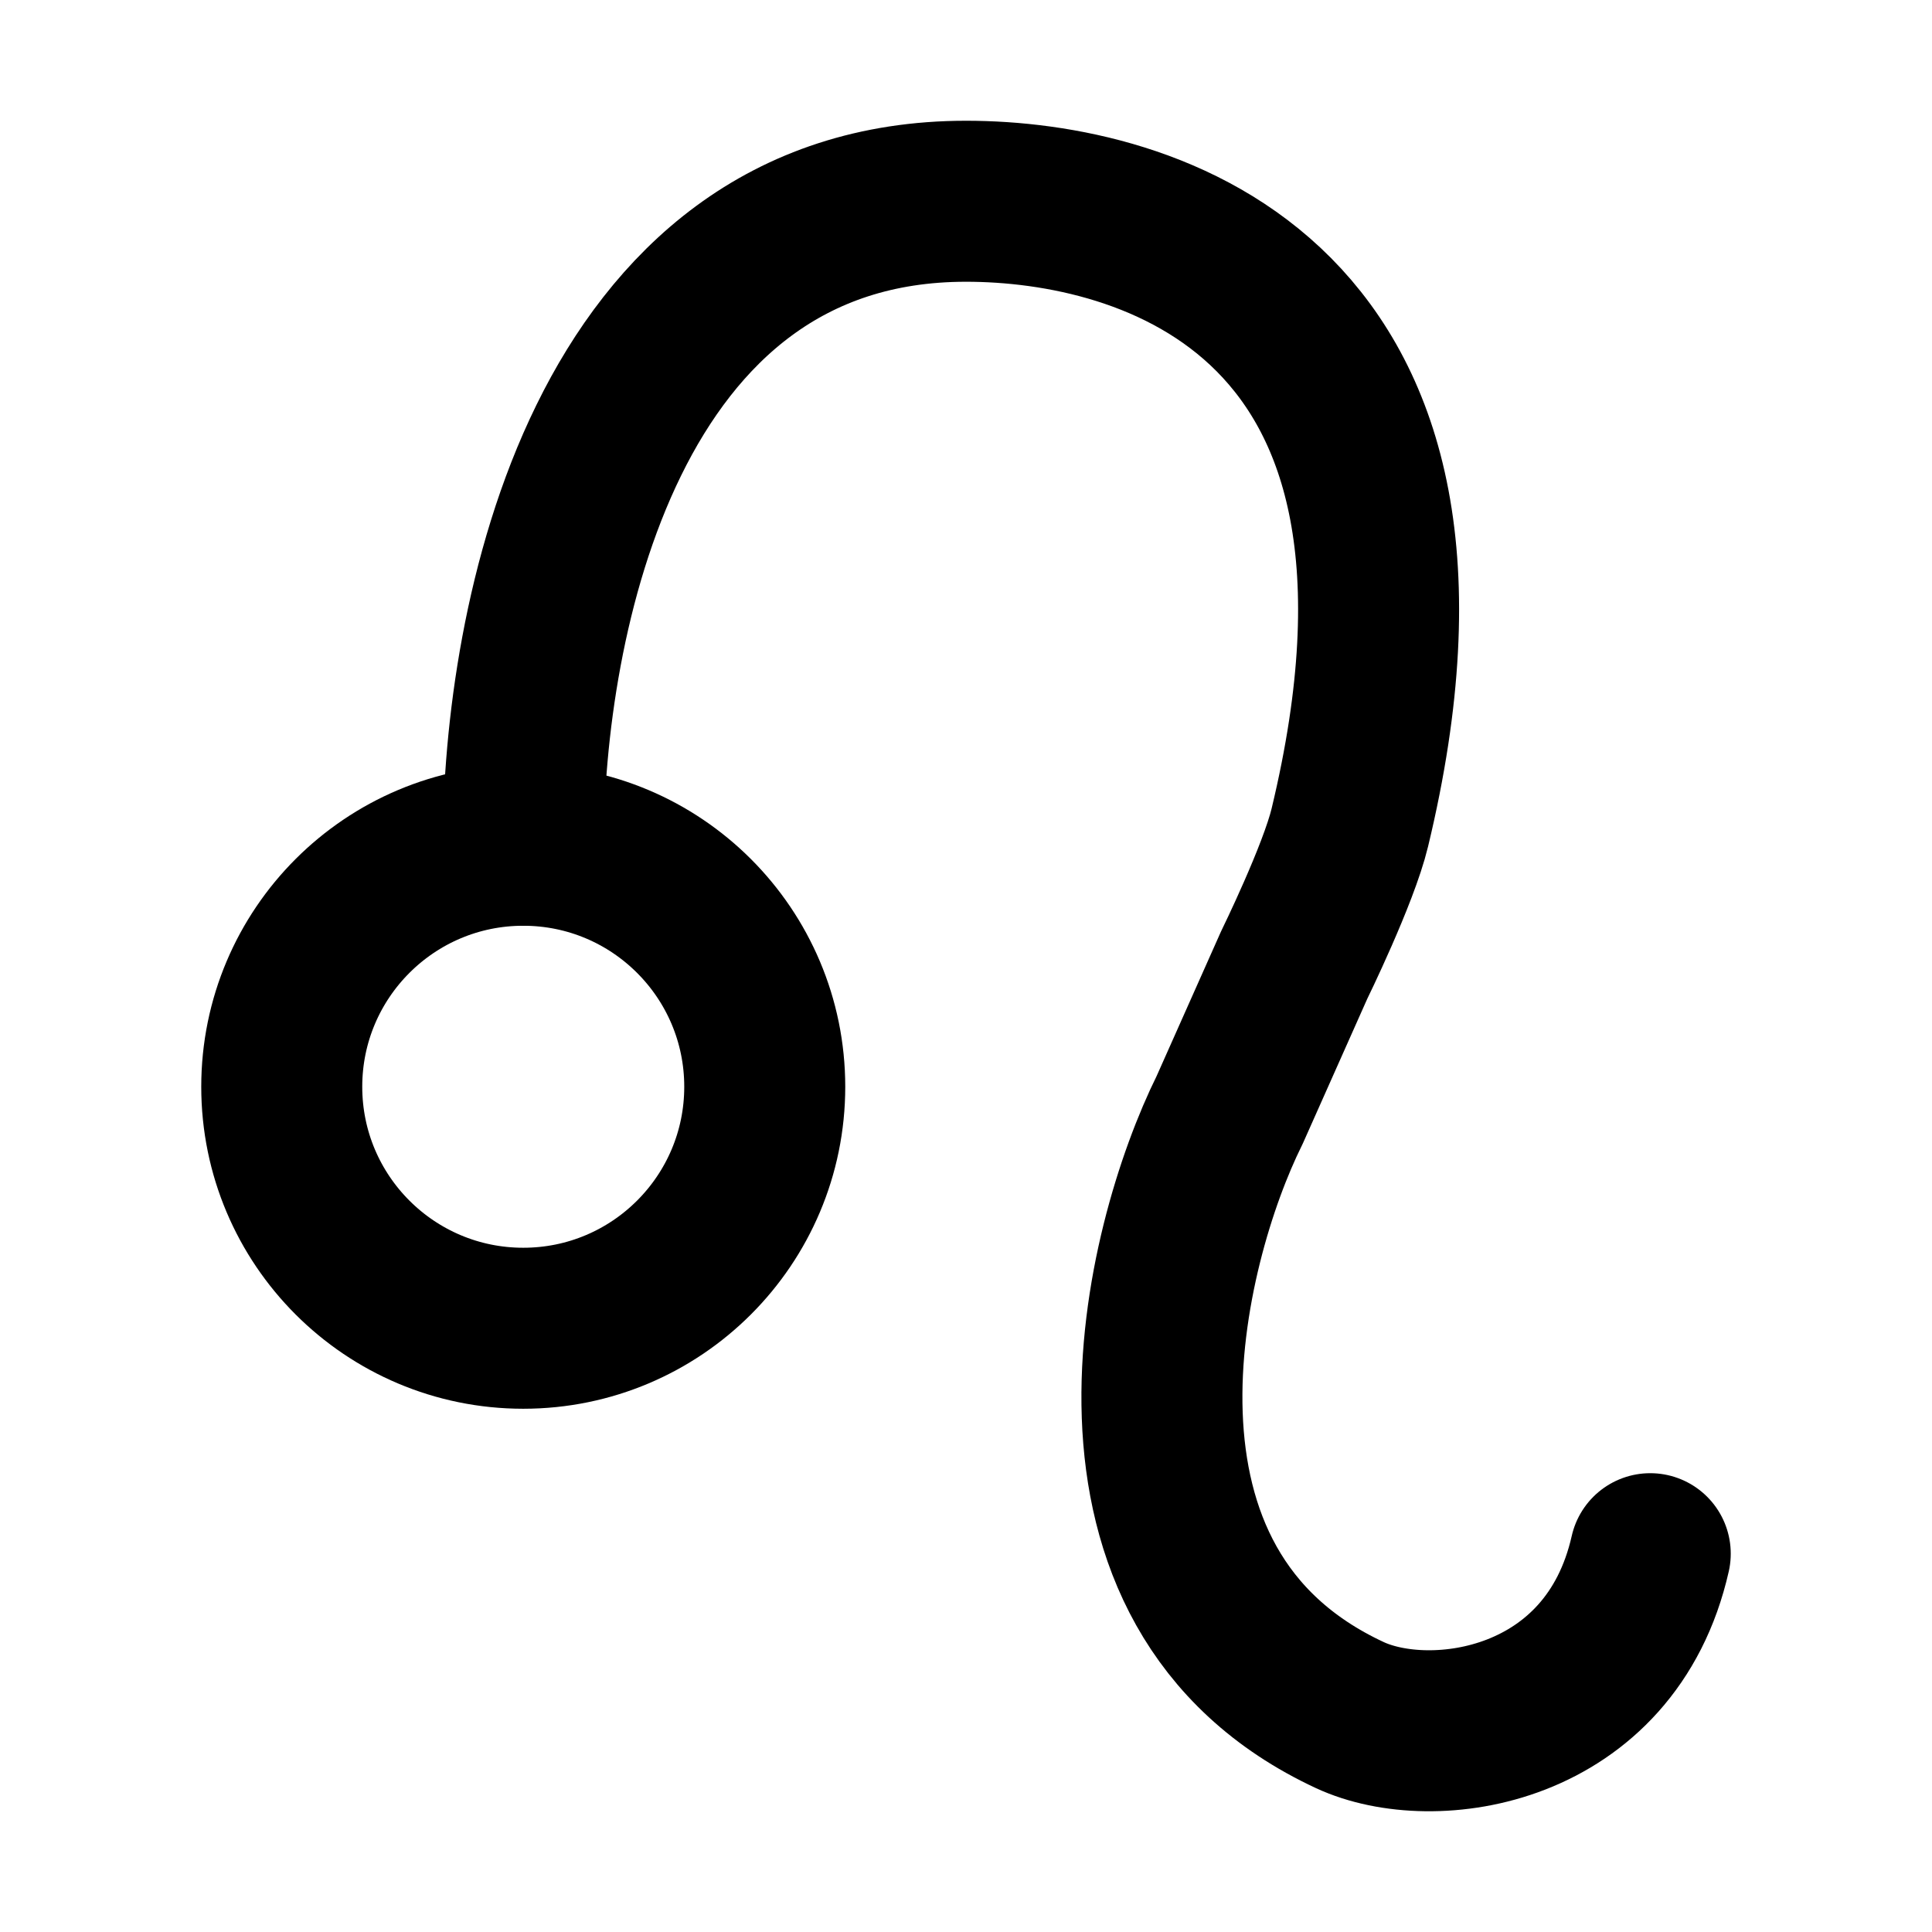 <svg xmlns="http://www.w3.org/2000/svg" xmlns:xlink="http://www.w3.org/1999/xlink" width="48" height="48" viewBox="0 0 48 48"><g fill="none" stroke="currentColor" stroke-width="4"><circle cx="13" cy="27" r="6"/><path stroke-linecap="round" stroke-linejoin="round" d="M13 21c0-5.5 2-16 11-16c4.5 0 12.72 2.332 9.536 15.561c-.28 1.166-1.382 3.414-1.382 3.414l-1.604 3.602c-1.659 3.341-3.802 11.877 2.986 15.034c2.058.957 6.481.339 7.464-4.01"/></g></svg>